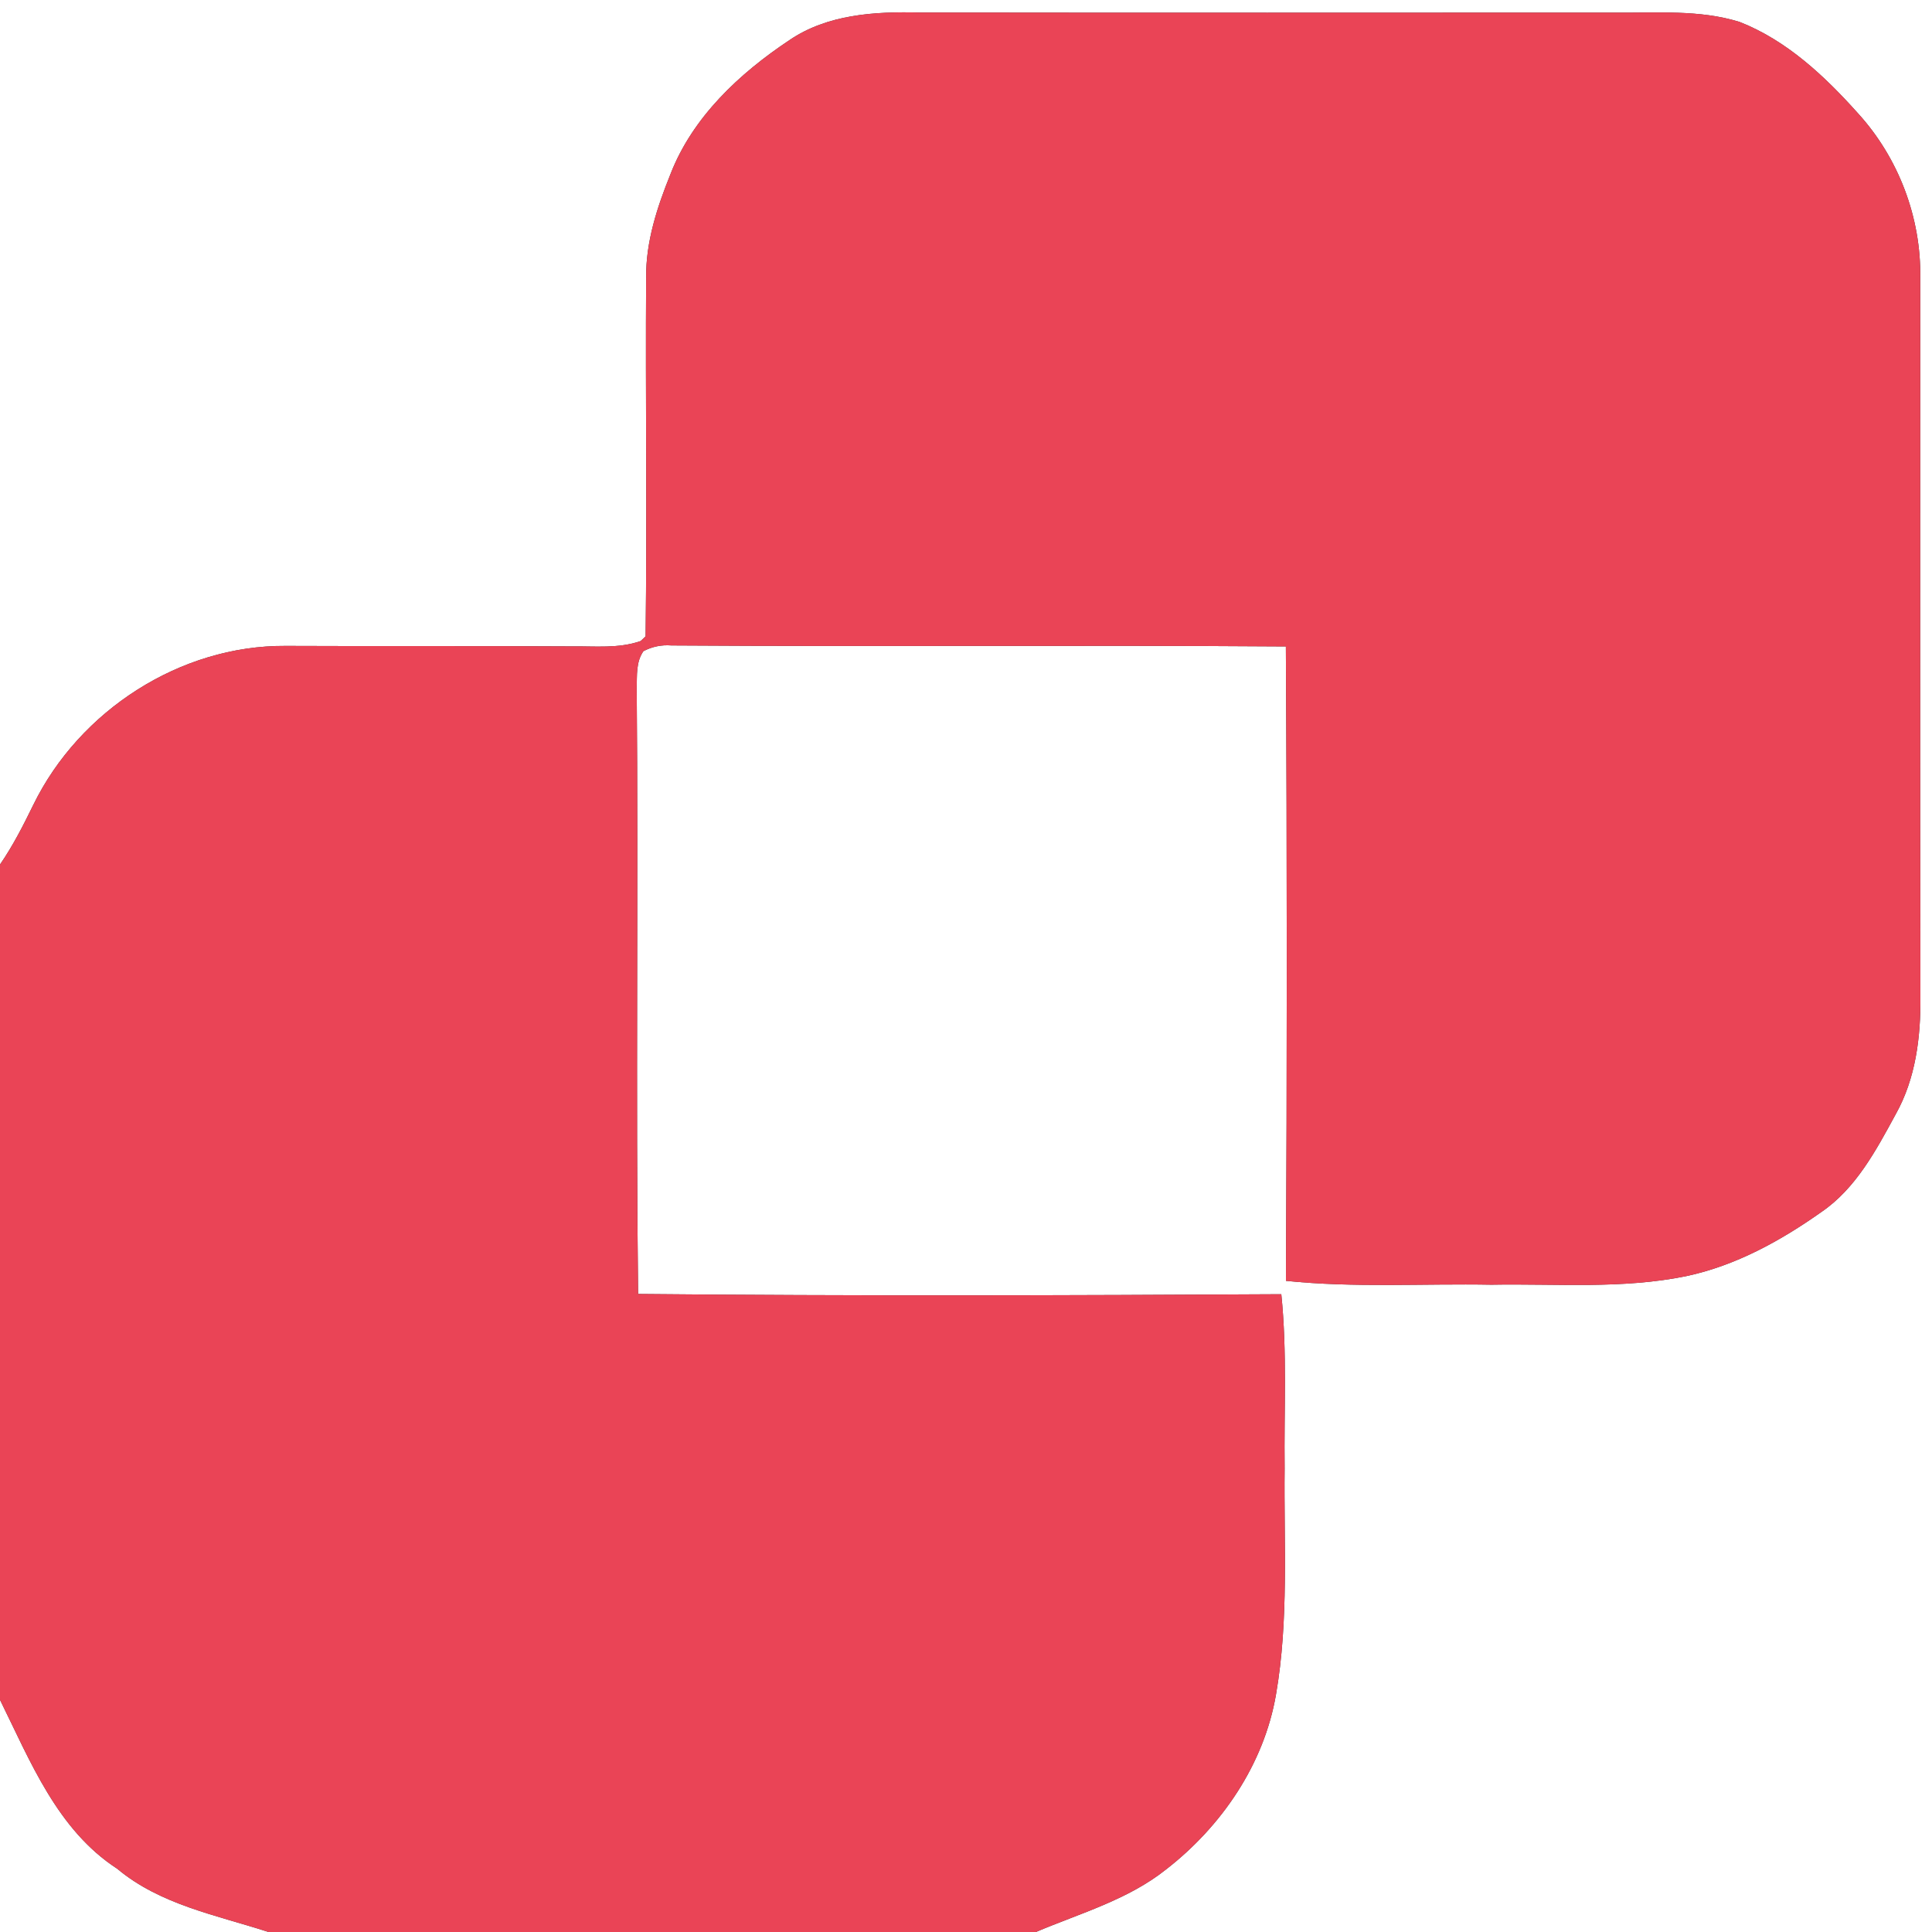 <?xml version="1.0" encoding="UTF-8" ?>
<!DOCTYPE svg PUBLIC "-//W3C//DTD SVG 1.1//EN" "http://www.w3.org/Graphics/SVG/1.1/DTD/svg11.dtd">
<svg width="250pt" height="250pt" viewBox="0 0 250 250" version="1.1" xmlns="http://www.w3.org/2000/svg">
<rect x="0" y="0" width="250" height="250" fill="#333333" stroke="none"/>
<g id="#ffffffff">
<path fill="#ffffff" opacity="1.00" d=" M 0.00 0.00 L 250.00 0.00 L 250.00 250.00 L 134.04 250.00 C 139.78 247.57 145.98 245.83 150.93 241.87 C 158.07 236.32 163.56 228.30 165.11 219.29 C 166.79 209.62 166.12 199.76 166.23 190.00 C 166.14 182.49 166.57 174.96 165.80 167.47 C 138.06 167.63 110.31 167.71 82.57 167.44 C 82.26 141.30 82.61 115.15 82.39 89.01 C 82.44 87.40 82.28 85.66 83.26 84.26 C 84.39 83.67 85.59 83.42 86.88 83.52 C 113.38 83.70 139.89 83.46 166.39 83.65 C 166.55 111.01 166.54 138.38 166.40 165.74 C 175.23 166.66 184.13 166.08 193.00 166.24 C 201.40 166.09 209.91 166.83 218.21 165.13 C 224.60 163.77 230.40 160.57 235.69 156.83 C 240.17 153.77 242.78 148.82 245.31 144.17 C 247.89 139.57 248.55 134.21 248.50 129.01 C 248.45 98.00 248.48 66.99 248.48 35.98 C 248.61 28.17 245.68 20.43 240.42 14.66 C 236.12 9.85 231.20 5.23 225.11 2.84 C 219.91 1.22 214.37 1.69 209.00 1.63 C 179.00 1.64 149.00 1.66 119.00 1.62 C 113.22 1.48 107.07 1.84 102.14 5.20 C 95.68 9.50 89.62 15.15 86.76 22.53 C 85.04 26.79 83.56 31.28 83.61 35.93 C 83.51 51.40 83.74 66.89 83.54 82.35 L 82.90 82.95 C 80.05 83.95 76.97 83.60 74.00 83.64 C 61.65 83.56 49.30 83.64 36.95 83.58 C 23.32 83.49 10.27 91.96 4.32 104.13 C 3.02 106.79 1.68 109.43 0.00 111.87 L 0.00 0.00 Z" />
<path fill="#ffffff" opacity="1.00" d=" M 0.00 219.96 C 3.92 227.89 7.40 236.77 15.16 241.81 C 20.75 246.49 28.01 247.81 34.74 250.00 L 0.00 250.00 L 0.00 219.96 Z" />
</g>
<g id="#ea4456ff">
<path fill="#ea4456" opacity="1.00" d=" M 102.14 5.20 C 107.07 1.84 113.22 1.48 119.00 1.62 C 149.00 1.66 179.00 1.64 209.00 1.63 C 214.37 1.69 219.91 1.22 225.11 2.84 C 231.20 5.23 236.12 9.85 240.42 14.66 C 245.68 20.43 248.61 28.17 248.48 35.98 C 248.48 66.99 248.45 98.00 248.50 129.01 C 248.55 134.21 247.89 139.57 245.31 144.17 C 242.78 148.82 240.17 153.77 235.69 156.83 C 230.40 160.57 224.60 163.77 218.21 165.13 C 209.91 166.83 201.40 166.09 193.00 166.24 C 184.13 166.08 175.23 166.66 166.40 165.74 C 166.54 138.38 166.55 111.01 166.39 83.65 C 139.89 83.46 113.38 83.70 86.88 83.52 C 85.59 83.42 84.39 83.67 83.26 84.26 C 82.28 85.66 82.44 87.40 82.39 89.01 C 82.61 115.15 82.26 141.30 82.57 167.44 C 110.31 167.71 138.06 167.63 165.80 167.47 C 166.57 174.96 166.14 182.49 166.23 190.00 C 166.12 199.76 166.79 209.62 165.11 219.29 C 163.56 228.30 158.07 236.32 150.93 241.87 C 145.98 245.83 139.78 247.57 134.04 250.00 L 34.74 250.00 C 28.01 247.81 20.75 246.49 15.16 241.81 C 7.40 236.77 3.92 227.89 0.00 219.96 L 0.00 111.87 C 1.68 109.43 3.02 106.79 4.32 104.13 C 10.27 91.96 23.32 83.49 36.95 83.58 C 49.30 83.64 61.65 83.56 74.00 83.64 C 76.97 83.60 80.05 83.95 82.90 82.95 L 83.54 82.35 C 83.74 66.89 83.51 51.40 83.61 35.93 C 83.56 31.28 85.04 26.79 86.76 22.53 C 89.62 15.15 95.68 9.50 102.14 5.20 Z" />
</g>
</svg>
